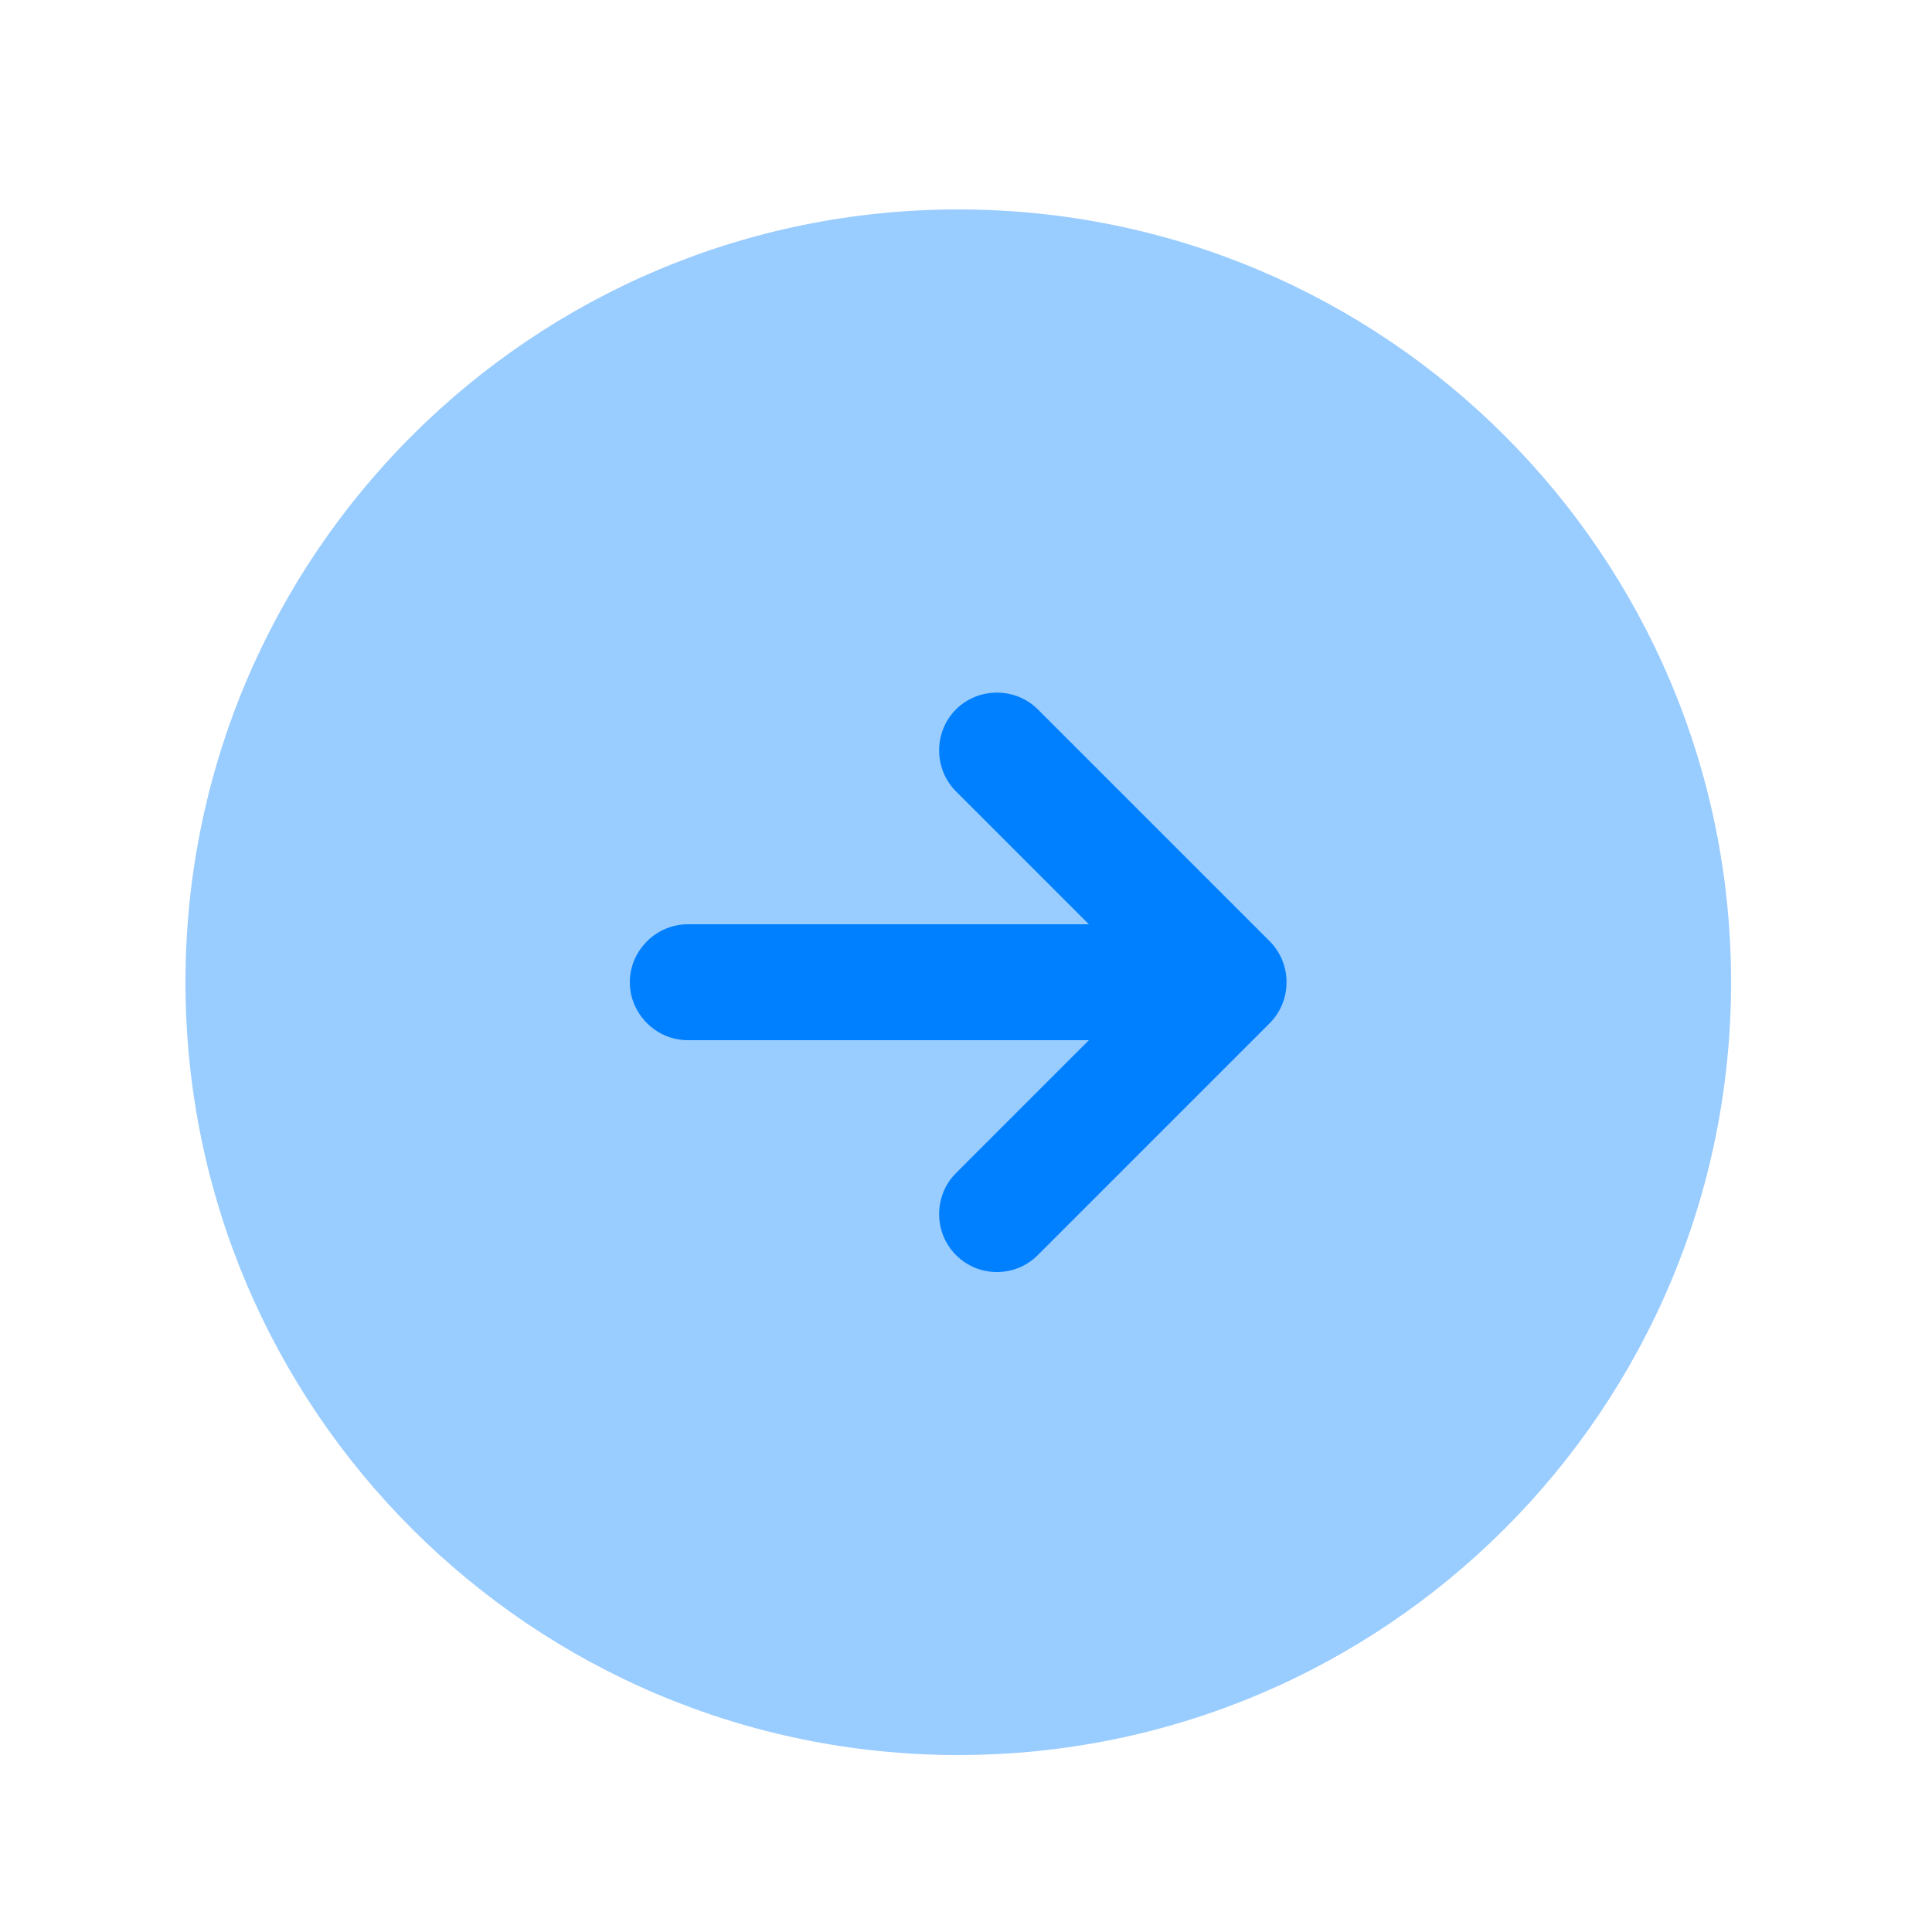 <svg width="25" height="25" viewBox="0 0 25 25" fill="none" xmlns="http://www.w3.org/2000/svg">
<g id="arrow-right">
<path id="Vector" opacity="0.4" d="M12.4 22.71C17.923 22.71 22.4 18.233 22.4 12.71C22.4 7.187 17.923 2.71 12.4 2.71C6.878 2.71 2.4 7.187 2.4 12.71C2.4 18.233 6.878 22.71 12.4 22.71Z" fill="#0080FF"/>
<path id="Vector_2" d="M16.43 12.18L13.43 9.18C13.14 8.89 12.66 8.89 12.37 9.18C12.08 9.47 12.08 9.95 12.37 10.24L14.09 11.96H8.9C8.49 11.96 8.15 12.3 8.15 12.71C8.15 13.12 8.49 13.46 8.9 13.46H14.09L12.37 15.18C12.08 15.47 12.08 15.95 12.37 16.24C12.52 16.39 12.71 16.46 12.9 16.46C13.09 16.46 13.28 16.39 13.43 16.24L16.43 13.24C16.72 12.95 16.72 12.47 16.43 12.18Z" fill="#0080FF"/>
</g>
</svg>
